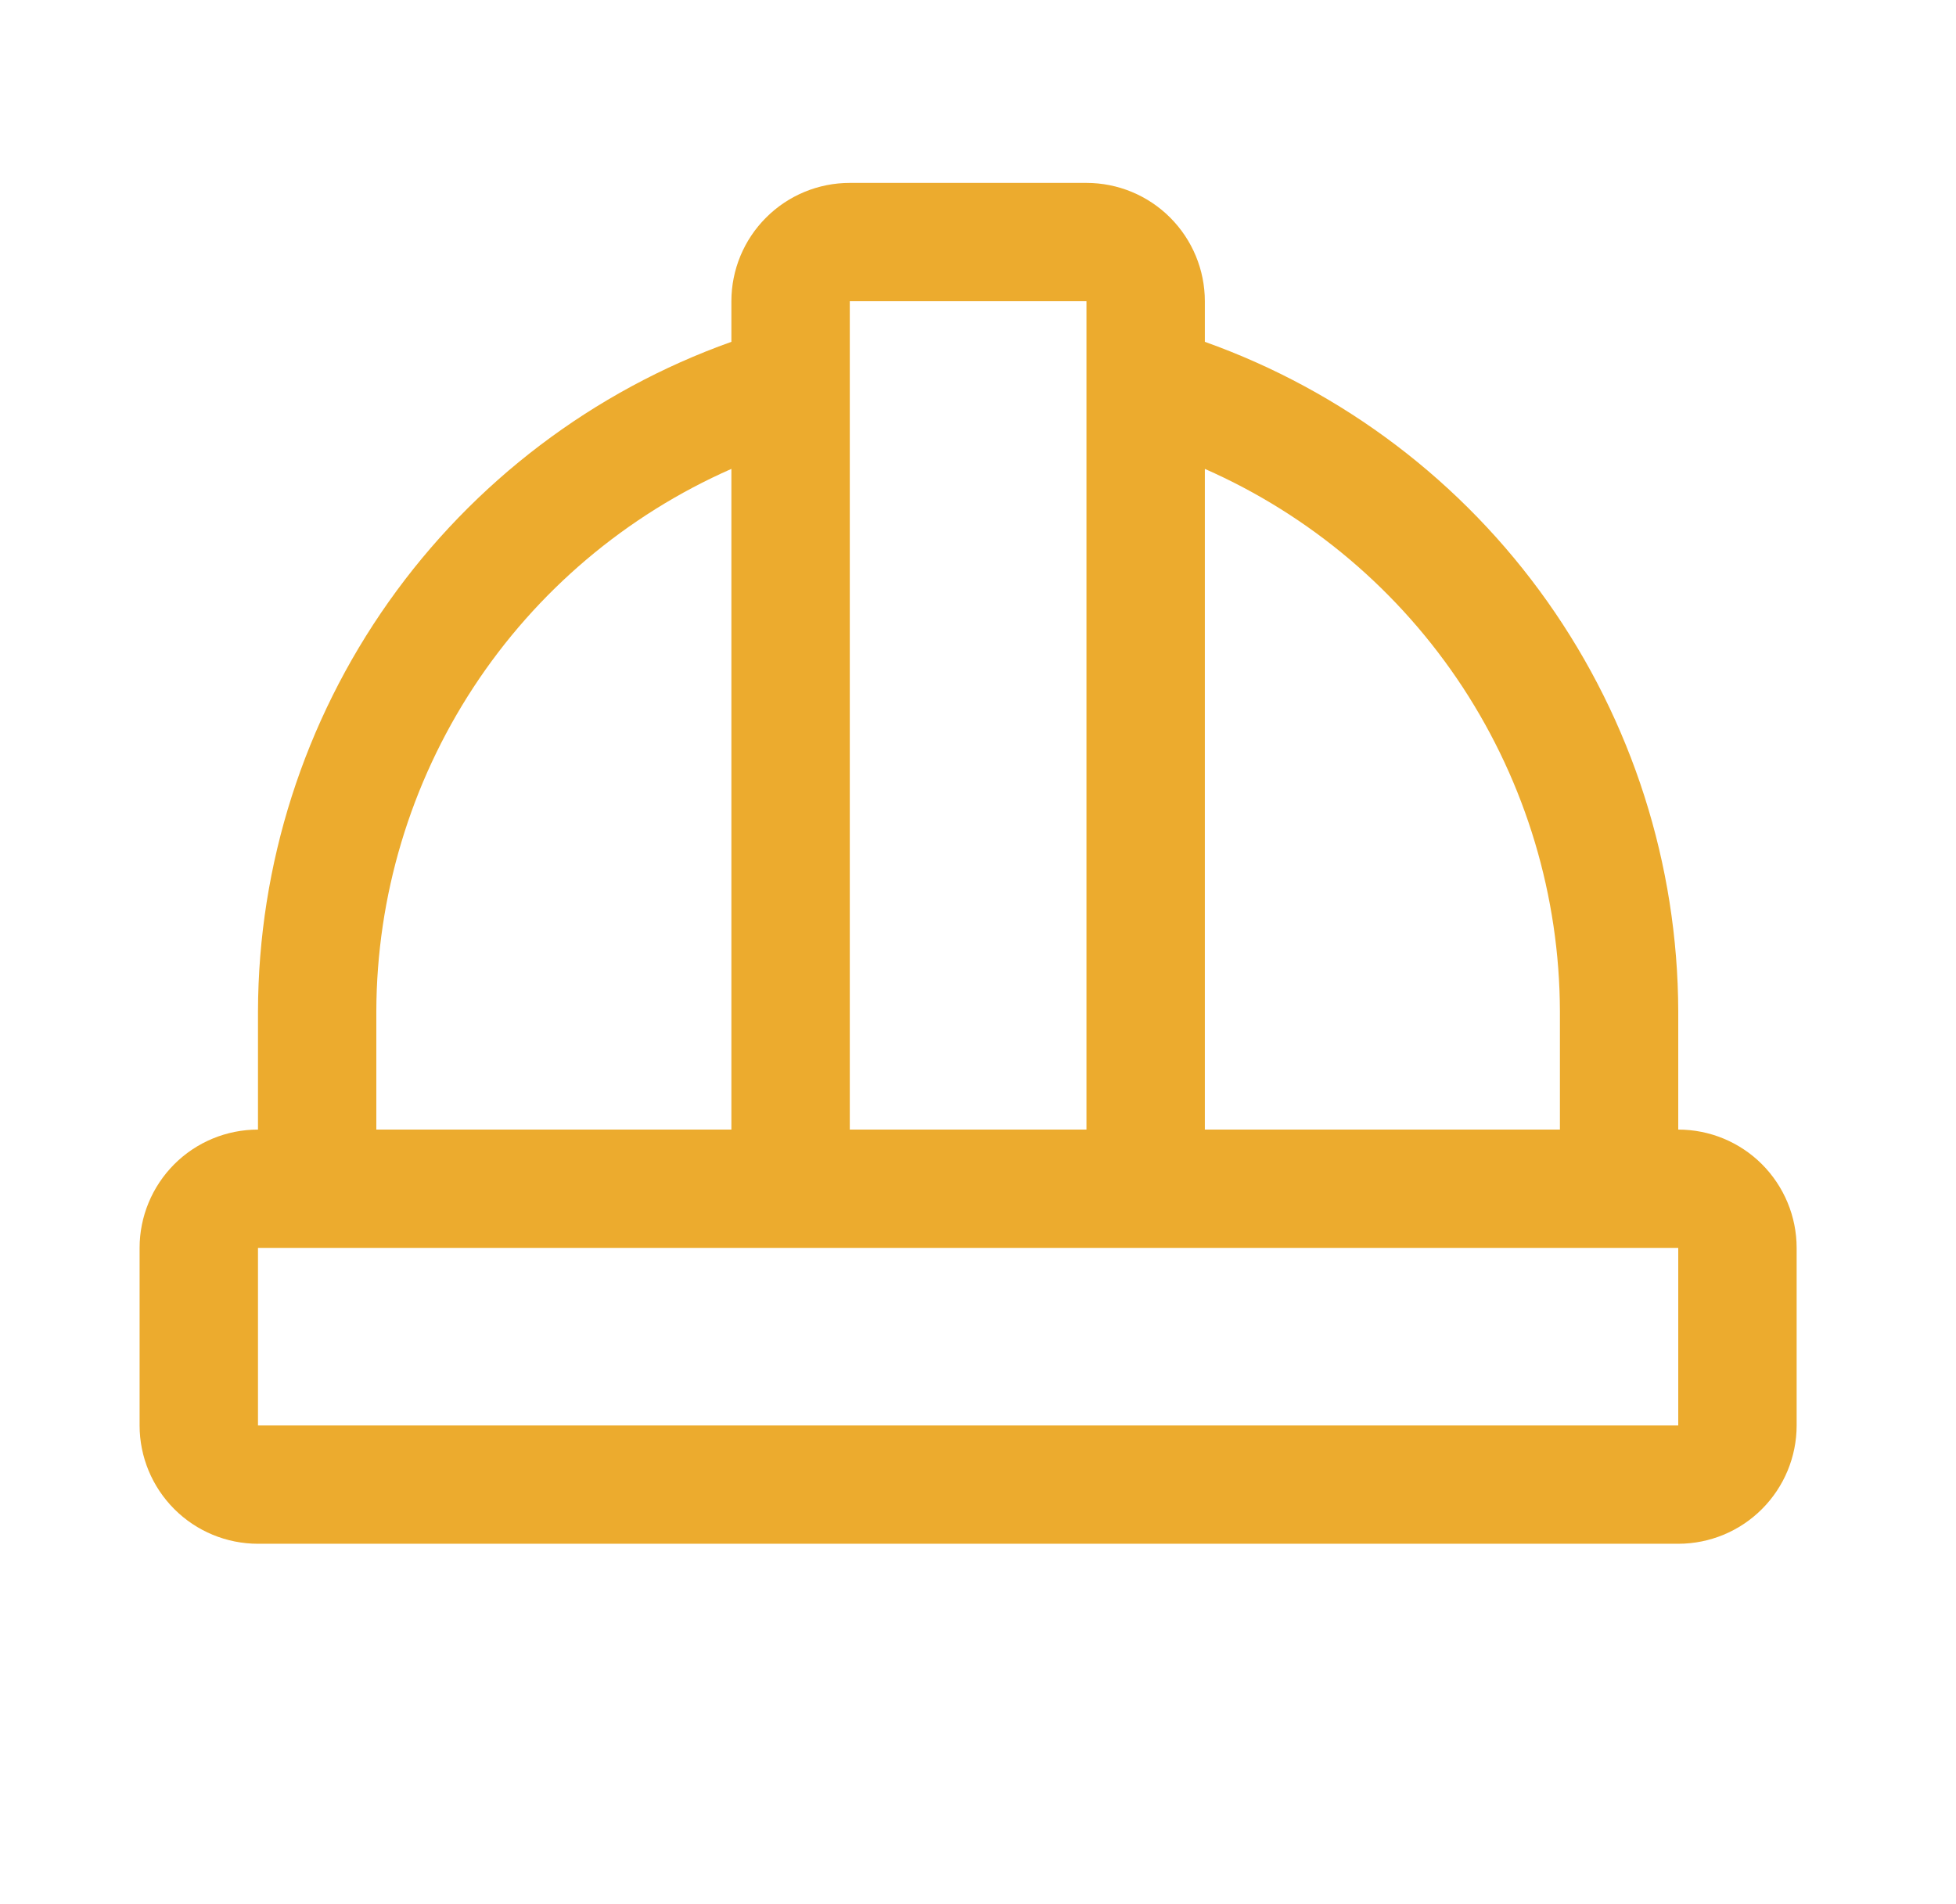 <svg width="38" height="37" viewBox="0 0 38 37" fill="none" xmlns="http://www.w3.org/2000/svg">
<path d="M32.604 21.949V19.65C32.596 16.799 31.709 14.019 30.063 11.691C28.417 9.363 26.092 7.6 23.407 6.642V5.853C23.407 5.244 23.164 4.659 22.733 4.228C22.302 3.796 21.717 3.554 21.107 3.554H16.509C15.899 3.554 15.314 3.796 14.883 4.228C14.451 4.659 14.209 5.244 14.209 5.853V6.642C11.524 7.6 9.199 9.363 7.553 11.691C5.907 14.019 5.019 16.799 5.012 19.65V21.949C4.402 21.949 3.817 22.191 3.386 22.622C2.955 23.054 2.712 23.639 2.712 24.248V27.698C2.712 28.307 2.955 28.892 3.386 29.323C3.817 29.755 4.402 29.997 5.012 29.997H32.604C33.214 29.997 33.799 29.755 34.23 29.323C34.661 28.892 34.904 28.307 34.904 27.698V24.248C34.904 23.639 34.661 23.054 34.23 22.622C33.799 22.191 33.214 21.949 32.604 21.949ZM30.305 19.65V21.949H23.407V9.111C25.453 10.012 27.194 11.487 28.419 13.357C29.643 15.228 30.299 17.414 30.305 19.65ZM21.107 5.853V21.949H16.509V5.853H21.107ZM7.311 19.65C7.317 17.414 7.973 15.228 9.197 13.357C10.421 11.487 12.163 10.012 14.209 9.111V21.949H7.311V19.65ZM32.604 27.698H5.012V24.248H32.604V27.698Z" fill="#ECAB2E"/>
</svg>
